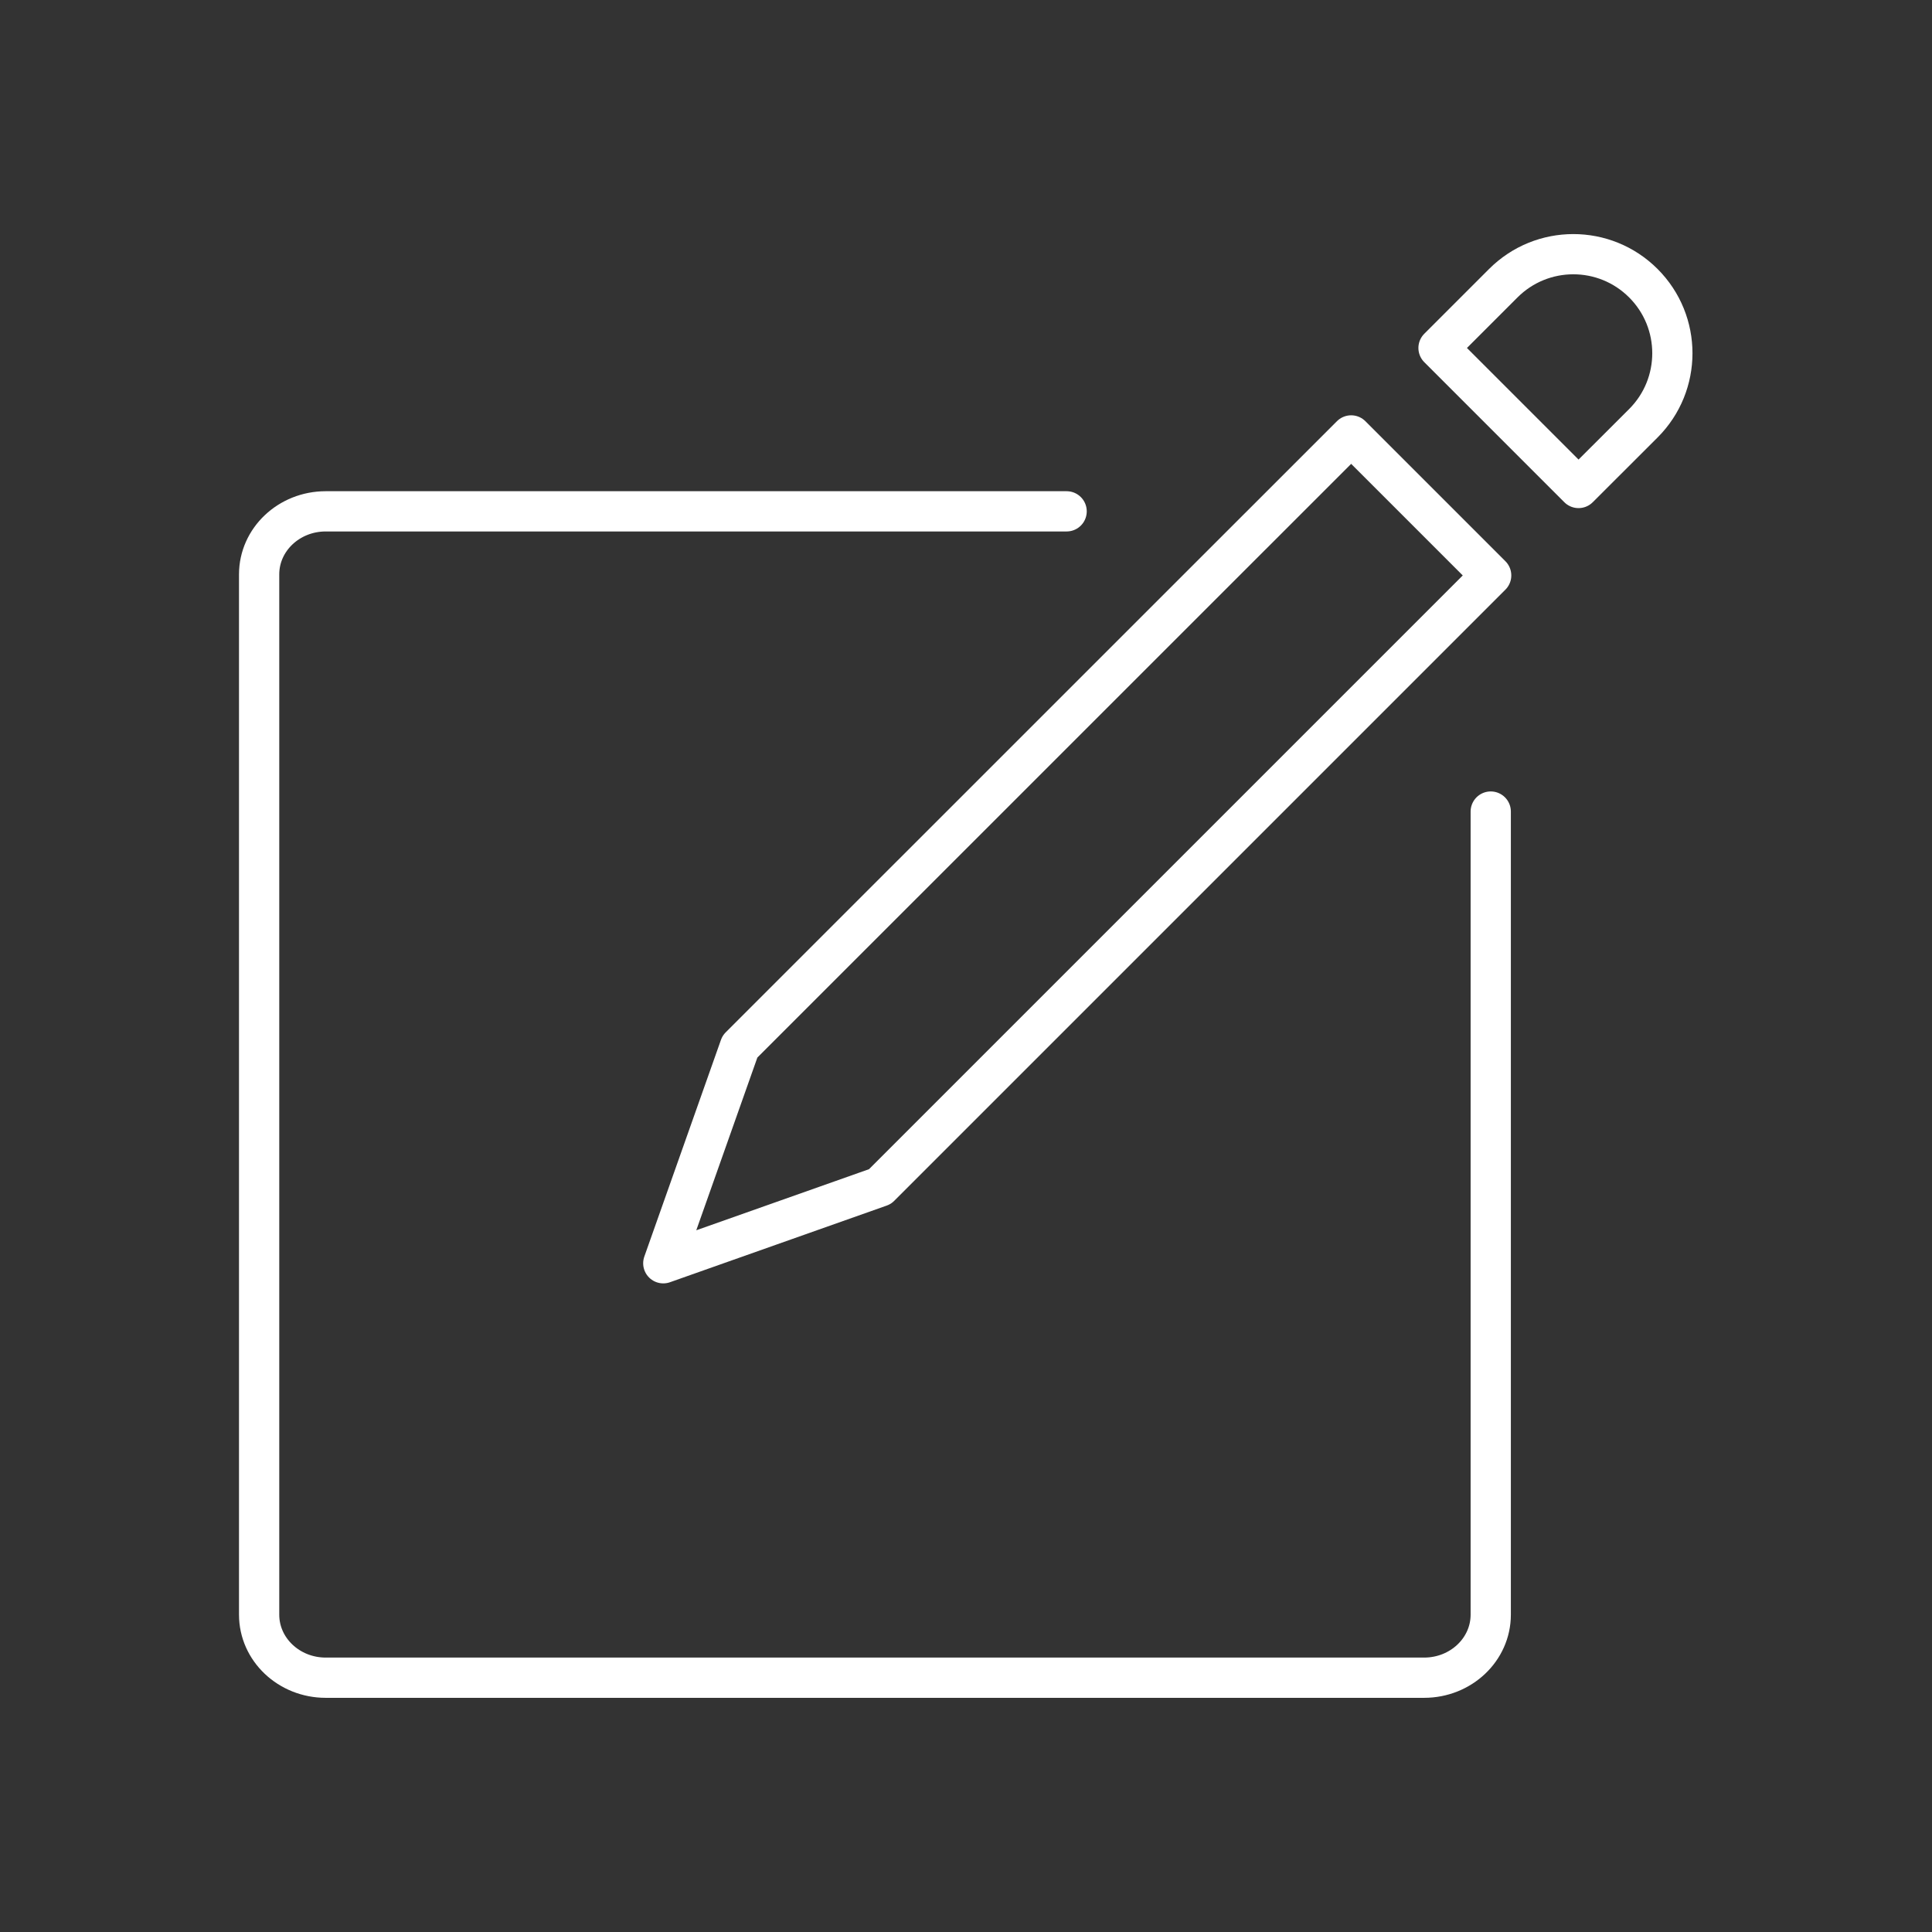 <?xml version="1.0" encoding="UTF-8"?>
<svg version="1.1" viewBox="0 0 48 48" xml:space="preserve" xmlns="http://www.w3.org/2000/svg"><rect x="0" y="0" width="48" height="48" fill="#333333" stroke="none"/><defs><style>.a{fill:none;stroke:#fff;stroke-linecap:round;stroke-linejoin:round;}</style></defs><path class="a" d="m26.5 12.704h-18.408c-0.913 0-1.654 0.701-1.654 1.566v25.846c0 0.865 0.741 1.566 1.654 1.566h27.291c0.913 0 1.654-0.701 1.654-1.566v-19.953"/><g transform="matrix(1.147 1.147 -1.147 1.147 -6.804 12.599)" fill="none" stroke="#fff" stroke-linecap="round" stroke-linejoin="round" stroke-width=".616"><path d="m19.856-21.672c0-0.838-0.679-1.517-1.517-1.517s-1.517 0.679-1.517 1.517v1.403h3.033z"/><path d="m16.823-18.376h3.033v13.239l-1.517 3.177-1.517-3.177z"/></g></svg>
